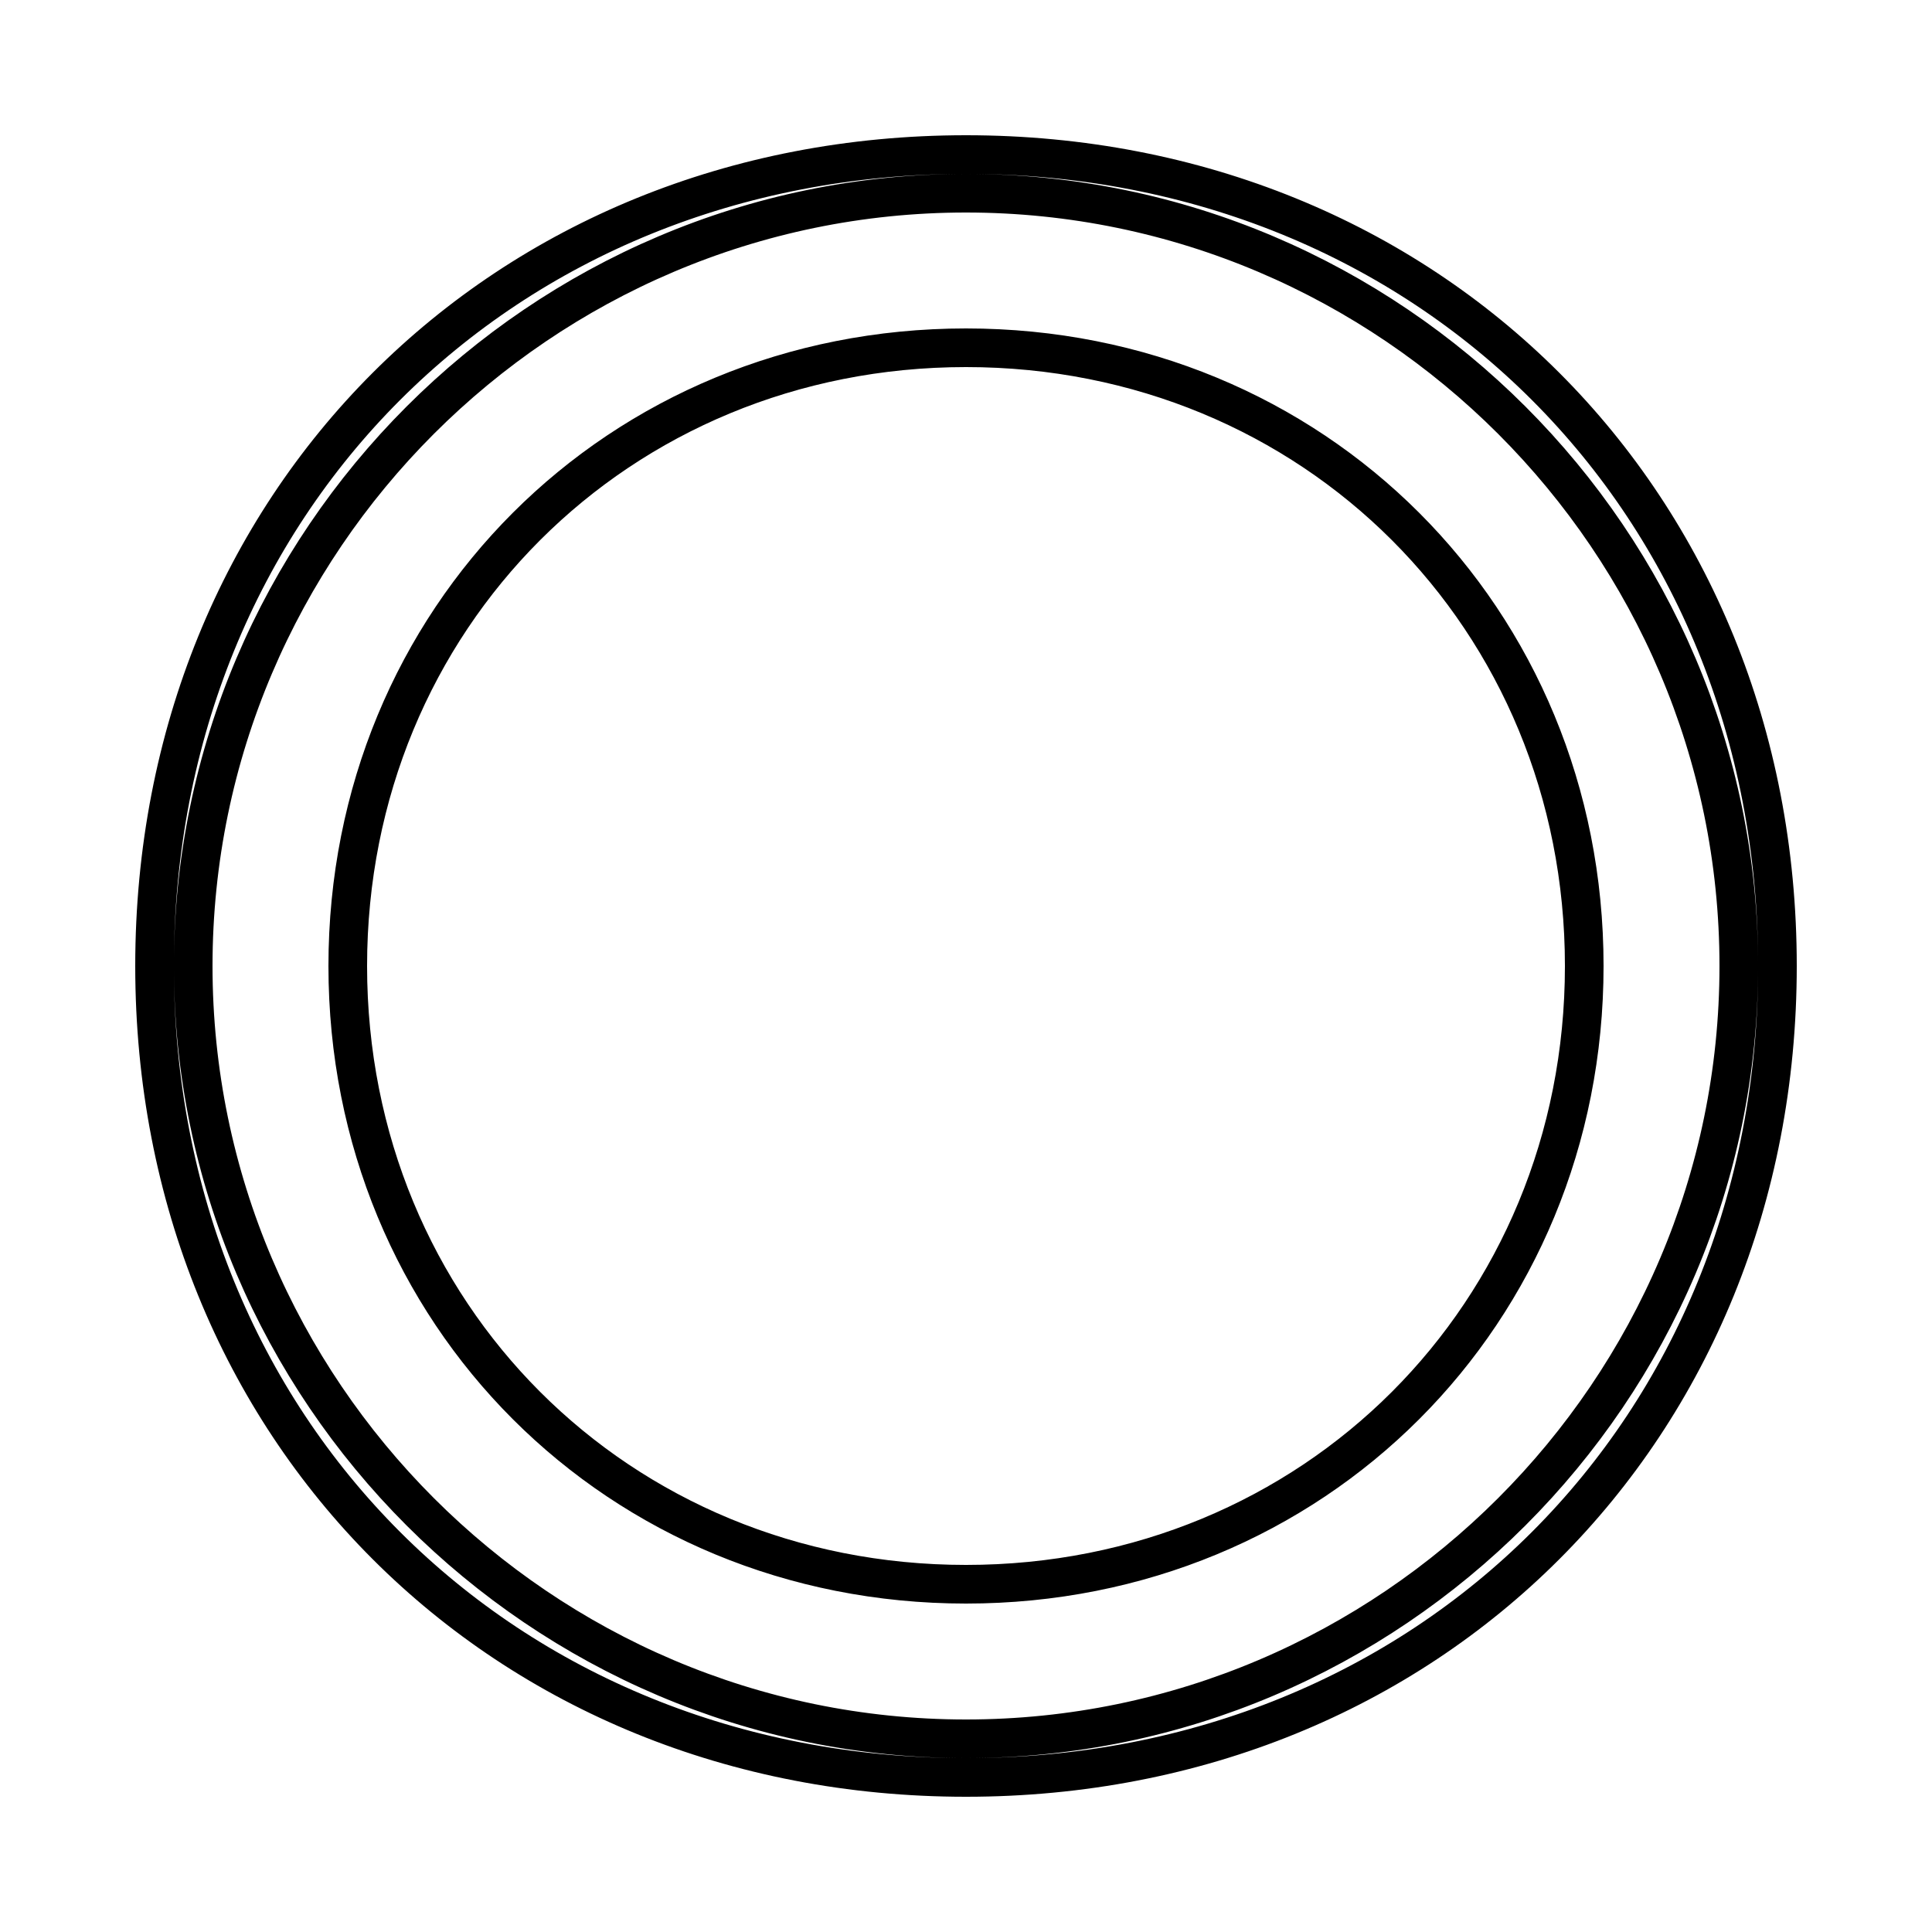 <?xml version='1.0' encoding='utf8'?>
<svg viewBox="0.0 -6.0 50.0 50.0" version="1.1" xmlns="http://www.w3.org/2000/svg">
<rect x="0.0" y="-6.0" width="50.0" height="50.0" fill="#808080" stroke="none"/>
<rect x="-1000" y="-1000" width="2000" height="2000" stroke="white" fill="white"/>
<g style="fill:white;stroke:#000000;  stroke-width:1">
<path d="M 25 -35 C 34 -35 41 -28 41 -19 C 41 -10 34 -3 25 -3 C 16 -3 9 -10 9 -19 C 9 -28 16 -35 25 -35 Z M 25 -40 C 37 -40 46 -31 46 -19 C 46 -7 37 2 25 2 C 13 2 4 -7 4 -19 C 4 -31 13 -40 25 -40 Z M 25 -39 C 14 -39 5 -30 5 -19 C 5 -8 14 1 25 1 C 36 1 45 -8 45 -19 C 45 -30 36 -39 25 -39 Z" transform="translate(0.0 38.0)" />
</g>
</svg>